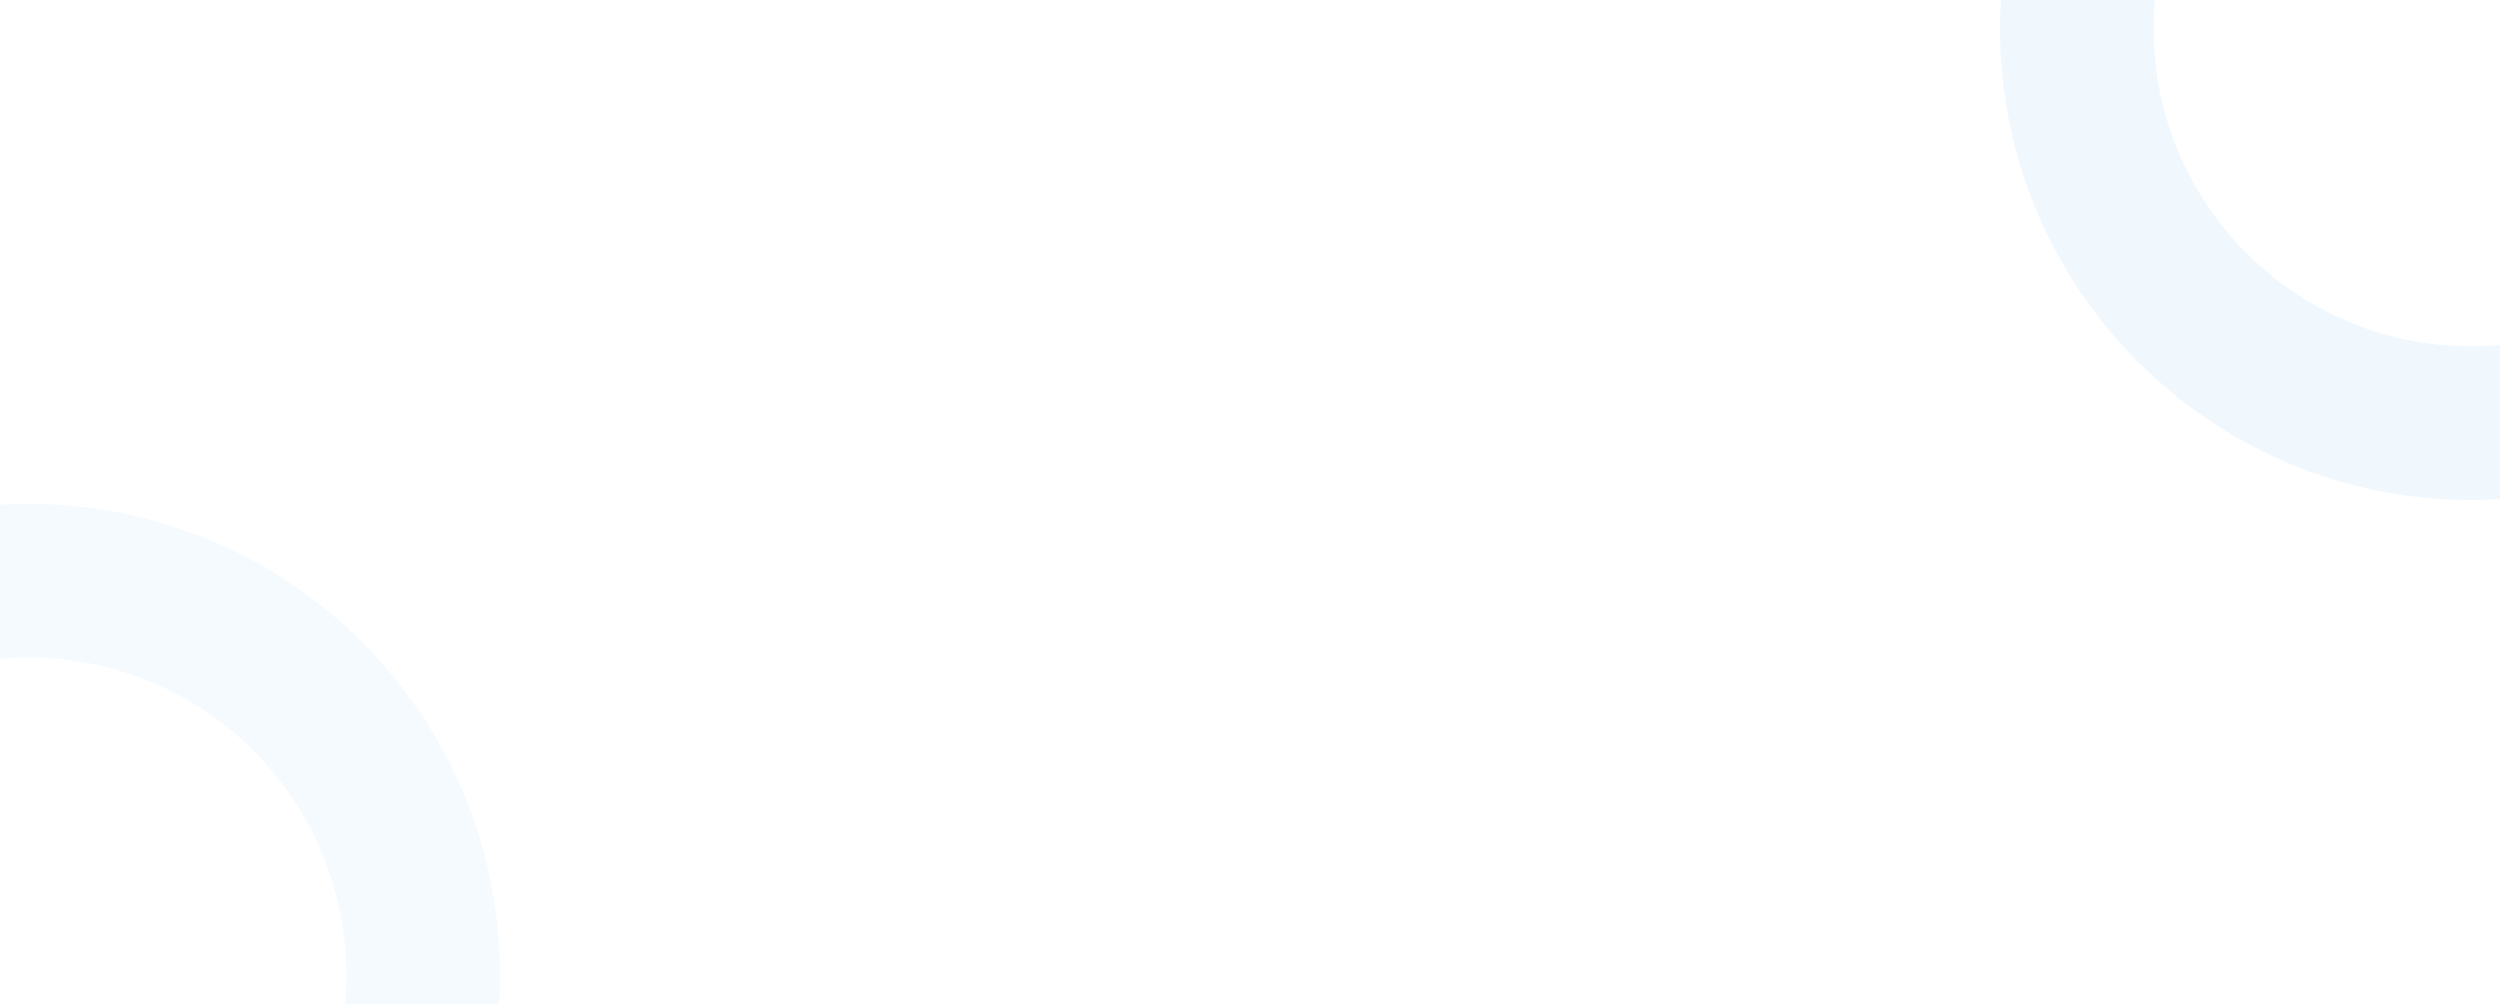 <svg width="1920" height="771" viewBox="0 0 1920 771" fill="none" xmlns="http://www.w3.org/2000/svg">
<path opacity="0.4" fill-rule="evenodd" clip-rule="evenodd" d="M3.35129e-05 387.657C7.277 387.221 14.613 387 22 387C221.927 387 384 549.073 384 749C384 756.387 383.779 763.723 383.342 771L265.022 771C265.669 763.753 266 756.415 266 749C266 614.243 156.758 505 22 505C14.585 505 7.247 505.331 2.31689e-05 505.978L3.35129e-05 387.657Z" fill="#84C0F5" fill-opacity="0.2"/>
<path opacity="0.4" fill-rule="evenodd" clip-rule="evenodd" d="M1920 383.343C1912.72 383.779 1905.39 384 1898 384C1698.07 384 1536 221.927 1536 22C1536 14.613 1536.22 7.277 1536.66 0H1654.98C1654.33 7.247 1654 14.585 1654 22C1654 156.758 1763.24 266 1898 266C1905.42 266 1912.75 265.669 1920 265.021V383.343Z" fill="#84C0F5" fill-opacity="0.3"/>
</svg>
